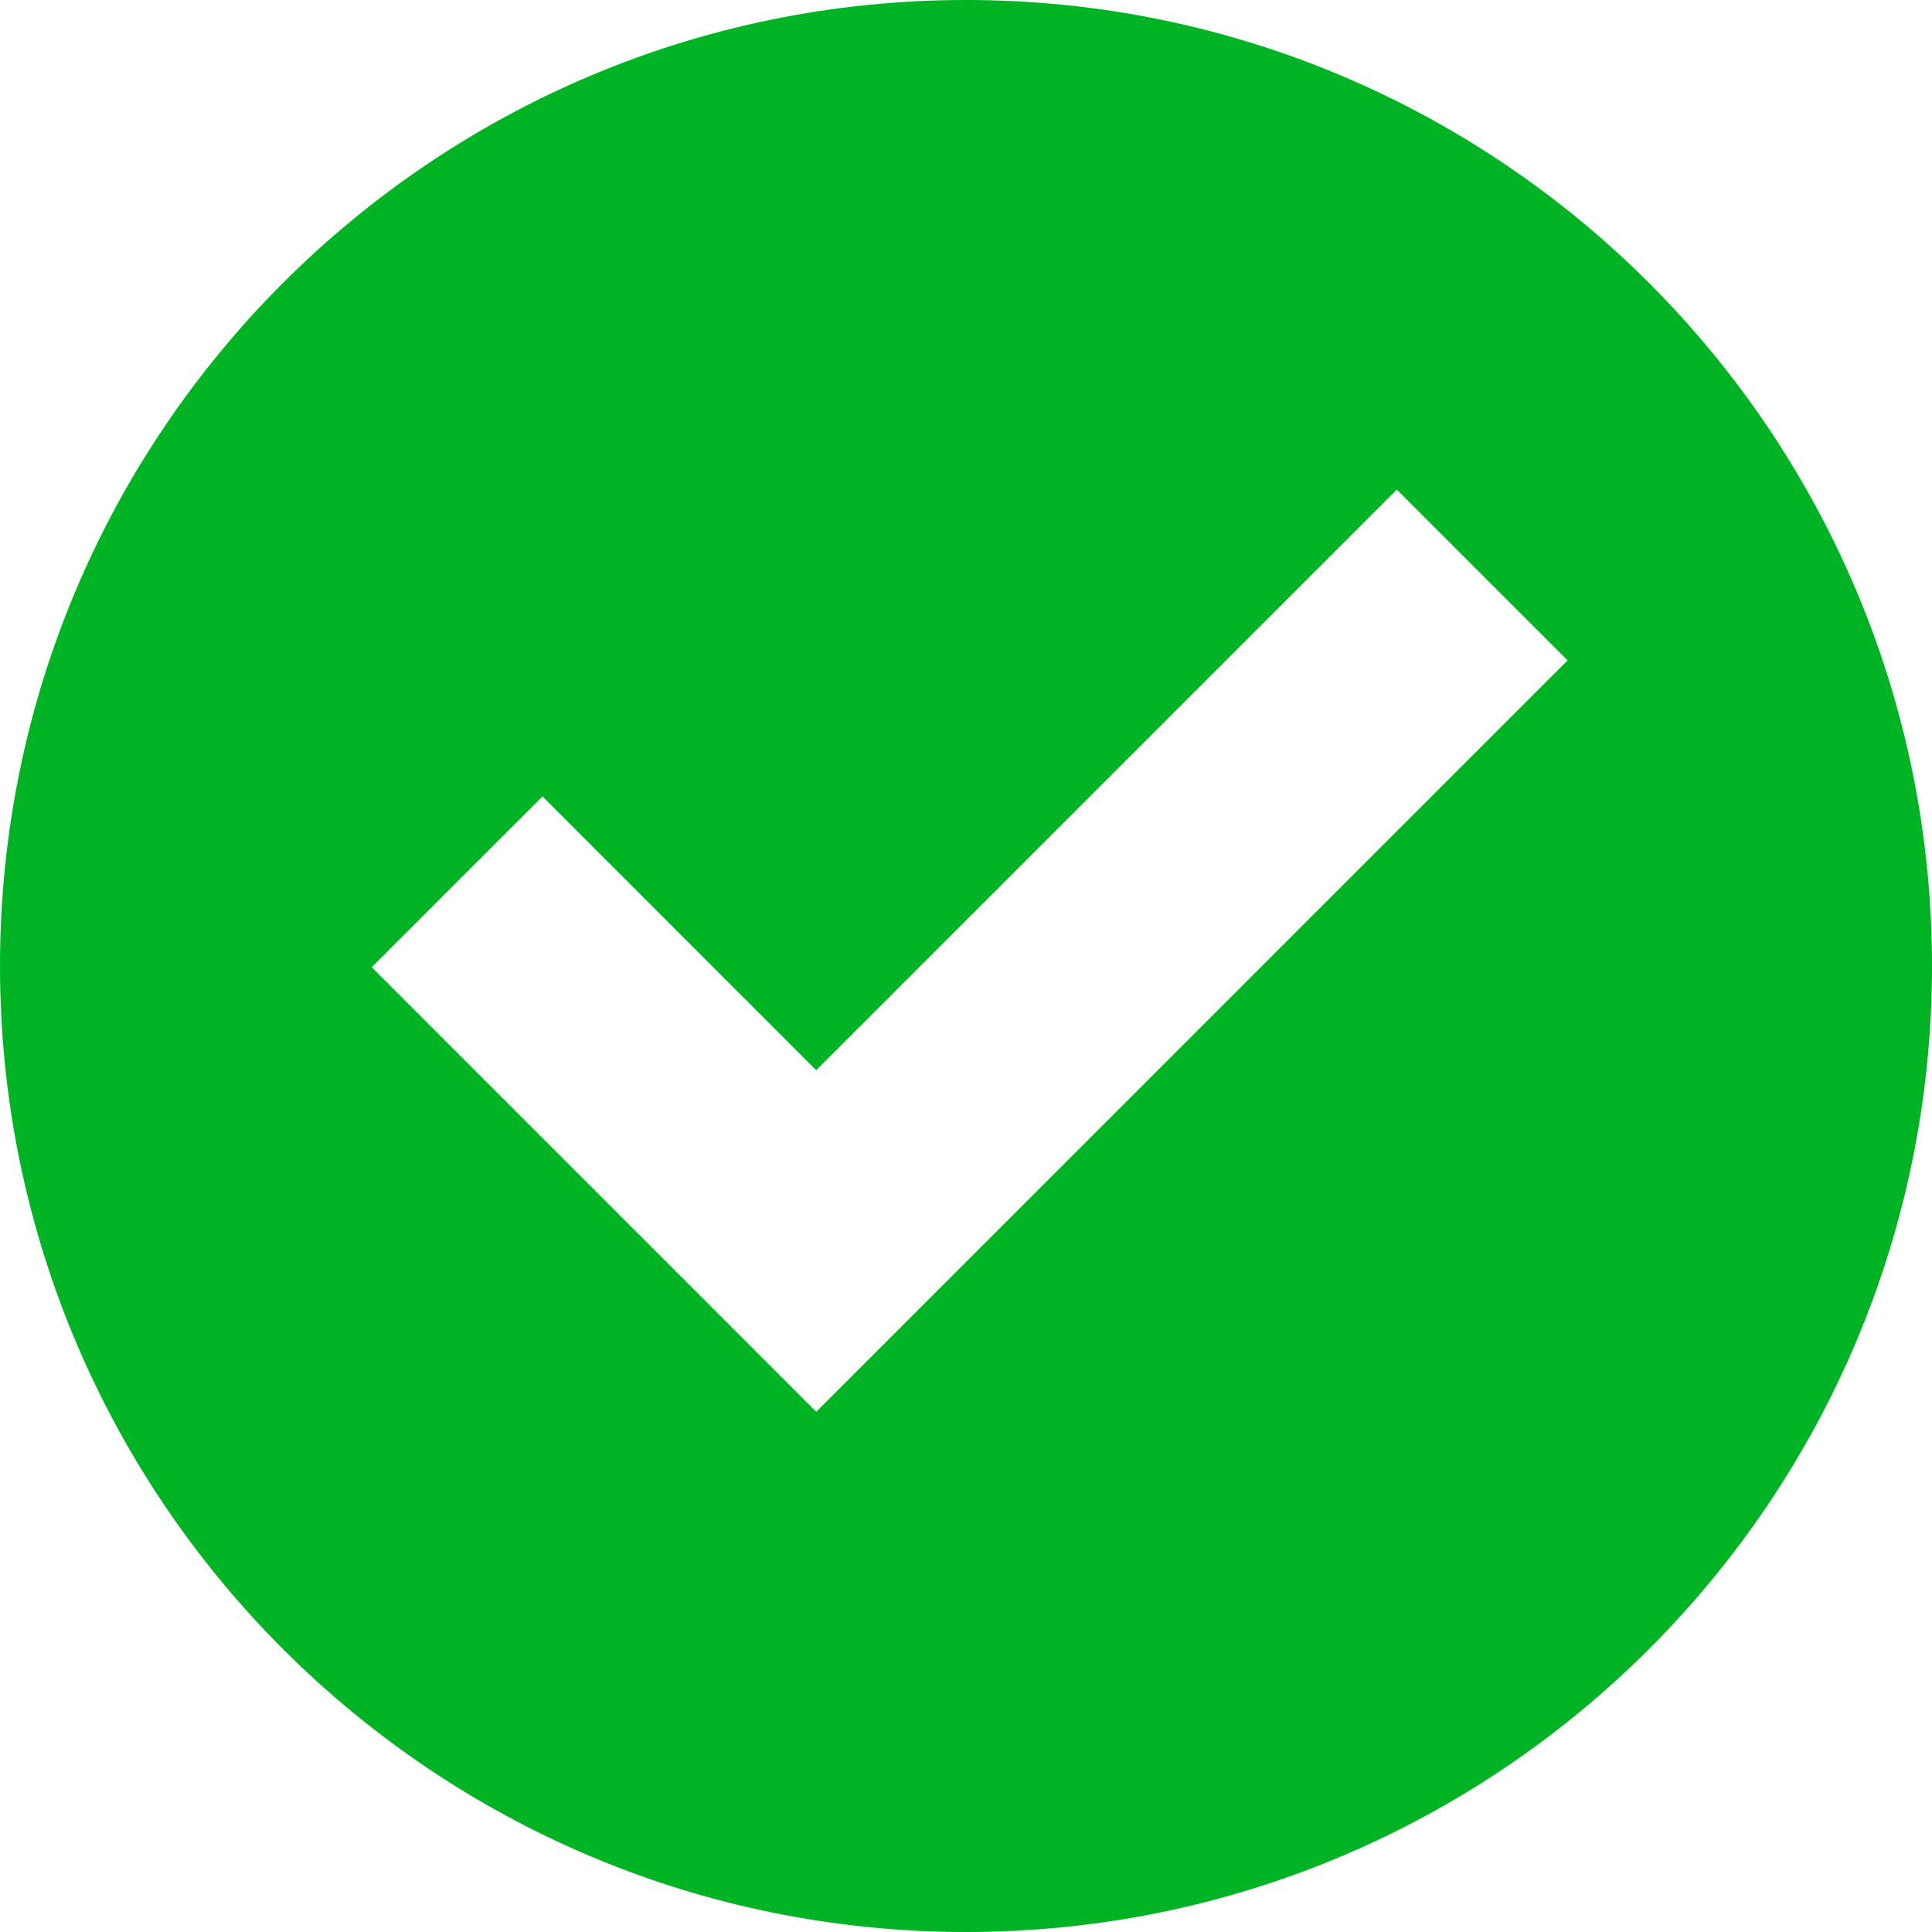 <?xml version="1.0" encoding="UTF-8" standalone="no"?>
<!DOCTYPE svg PUBLIC "-//W3C//DTD SVG 1.1//EN" "http://www.w3.org/Graphics/SVG/1.1/DTD/svg11.dtd">
<svg width="100%" height="100%" viewBox="0 0 32 32" version="1.1" xmlns="http://www.w3.org/2000/svg" xmlns:xlink="http://www.w3.org/1999/xlink" xml:space="preserve" xmlns:serif="http://www.serif.com/" style="fill-rule:evenodd;clip-rule:evenodd;stroke-linejoin:round;stroke-miterlimit:2;">
    <g>
        <g id="check_x5F_alt">
            <path d="M16,0C7.164,0 0,7.164 0,16C0,24.836 7.164,32 16,32C24.836,32 32,24.836 32,16C32,7.164 24.836,0 16,0ZM13.52,23.383L6.158,16.02L8.986,13.192L13.519,17.727L23.136,8.11L25.964,10.938L13.52,23.383Z" style="fill:rgb(0,179,36);fill-rule:nonzero;"/>
        </g>
    </g>
</svg>
